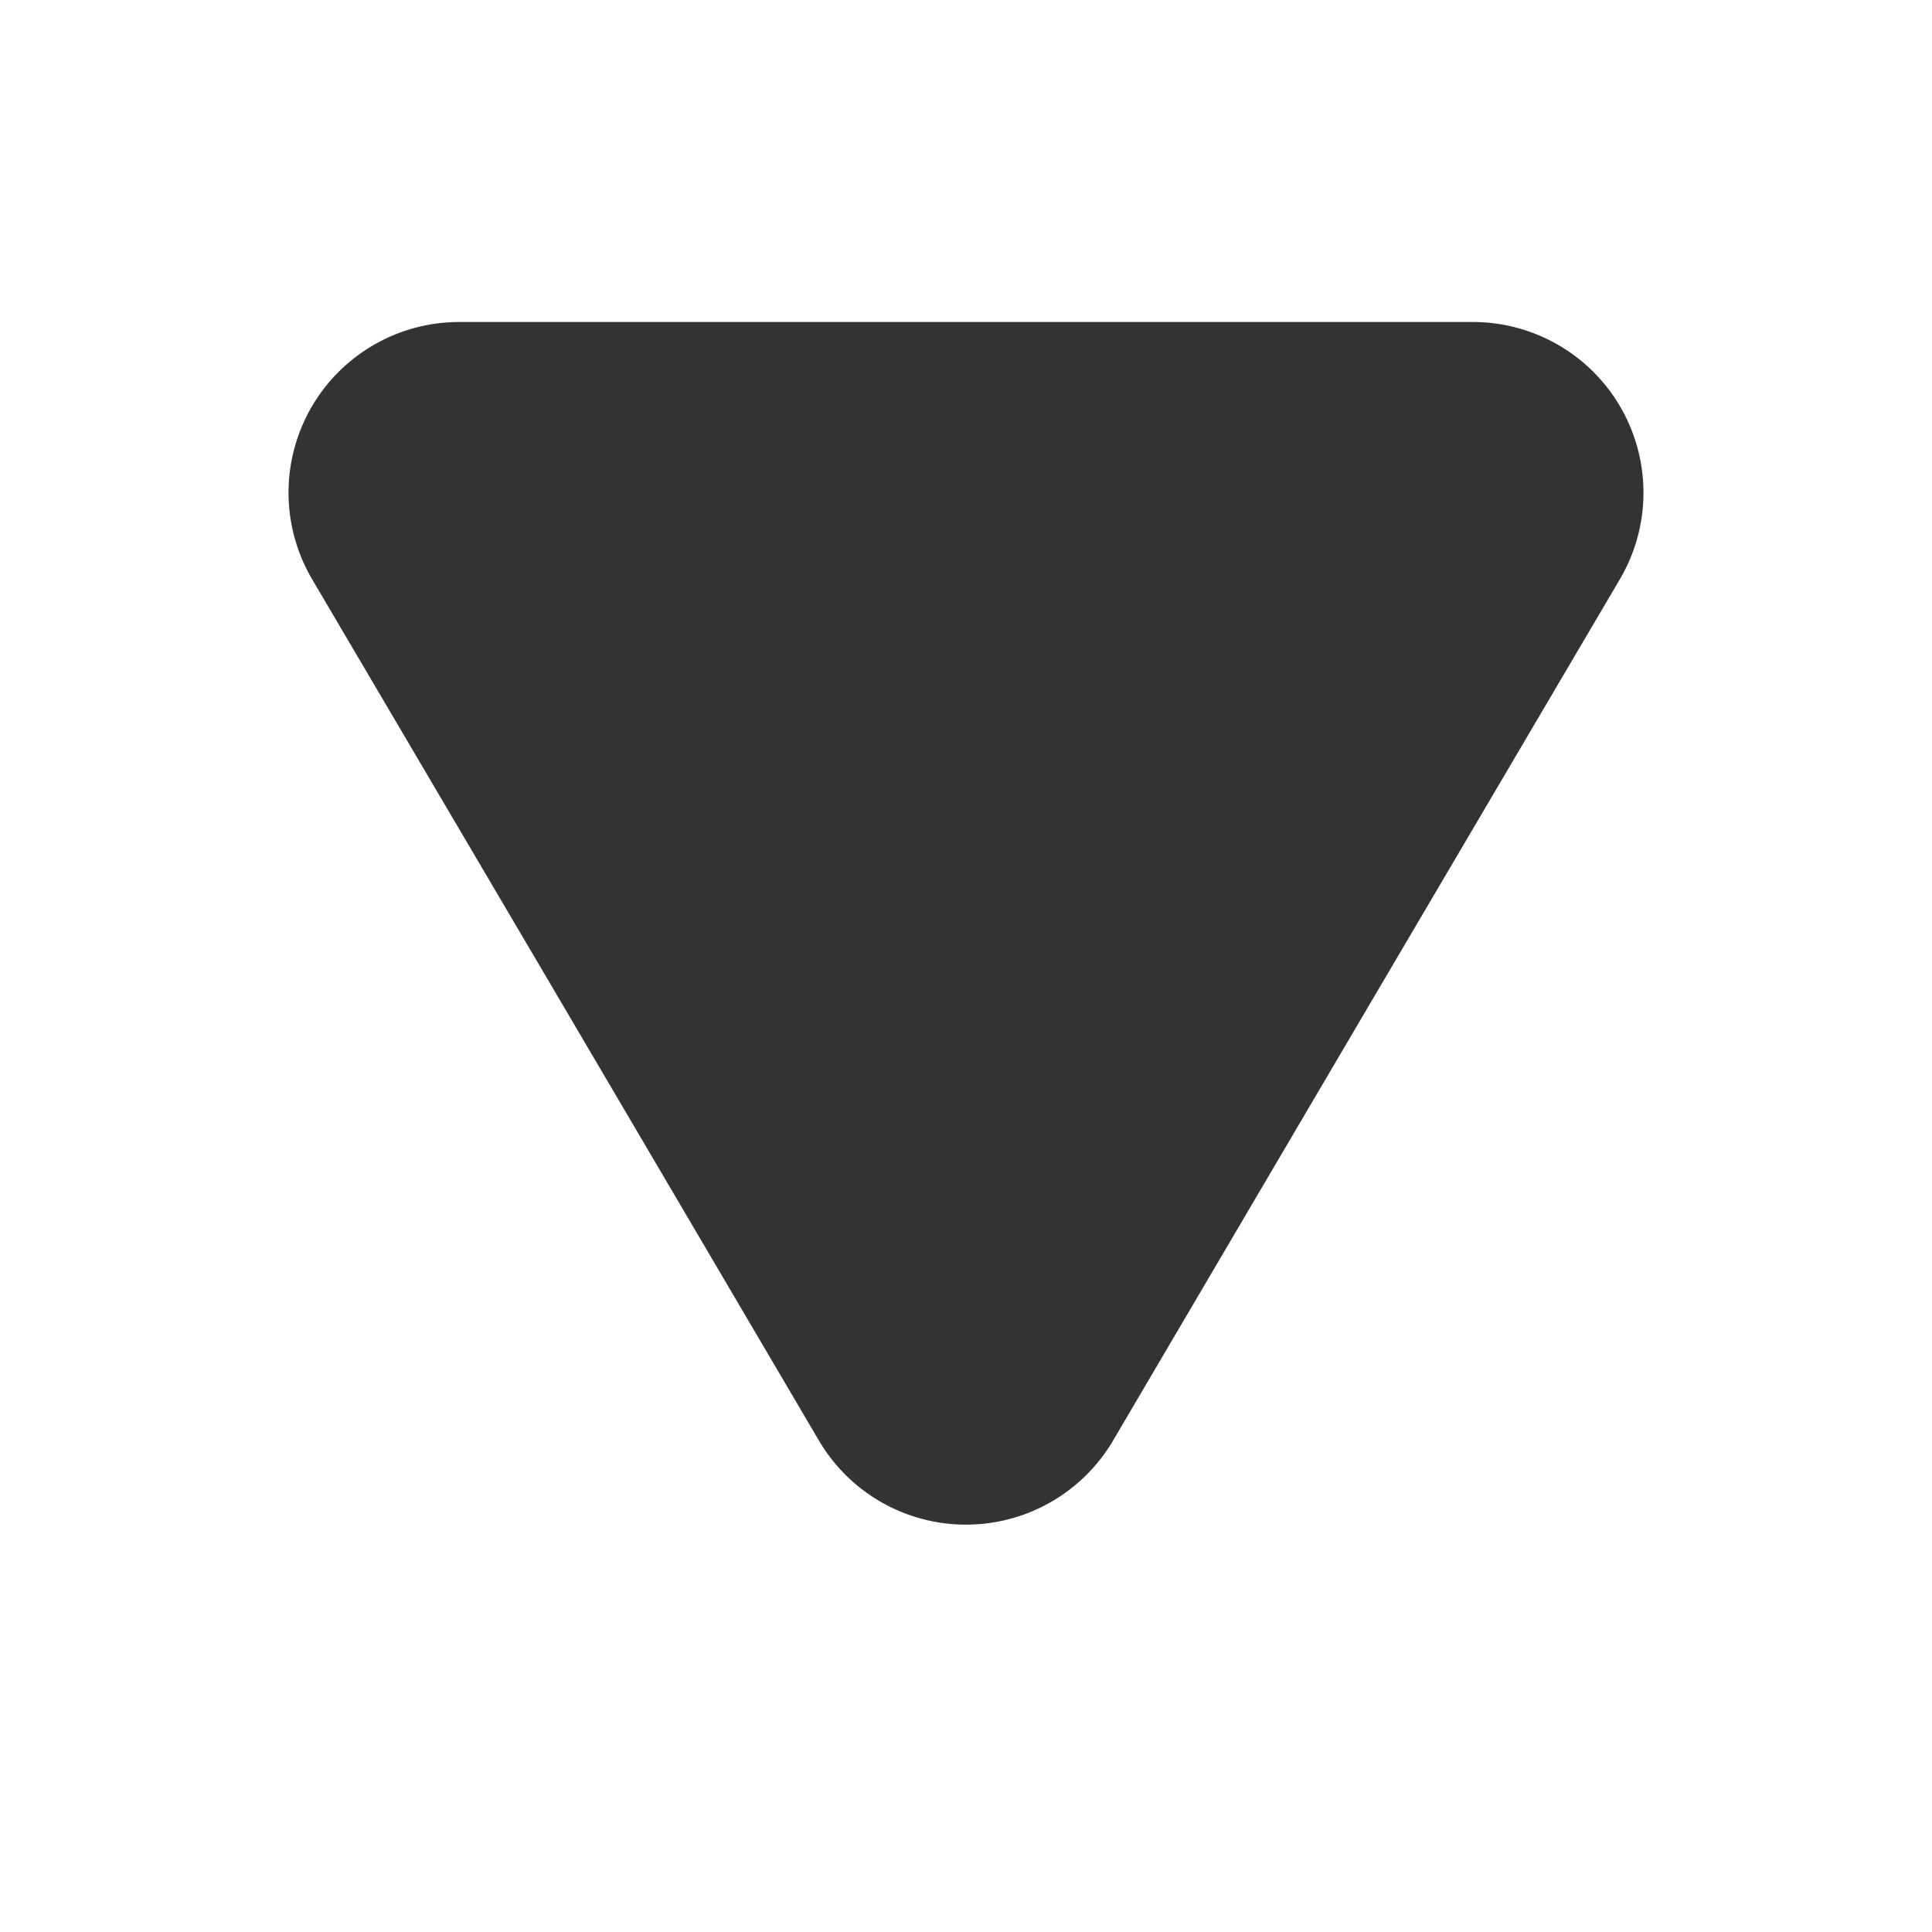 <svg xmlns="http://www.w3.org/2000/svg" viewBox="0 0 24 24"><g id="Layer_2" data-name="Layer 2"><path d="M12,4h6.29a2.12,2.12,0,0,1,1.83,3.2L17,12.5l-3.17,5.39a2.12,2.12,0,0,1-3.66,0L7,12.5,3.88,7.2A2.12,2.12,0,0,1,5.71,4Z" style="fill:#333"/></g></svg>